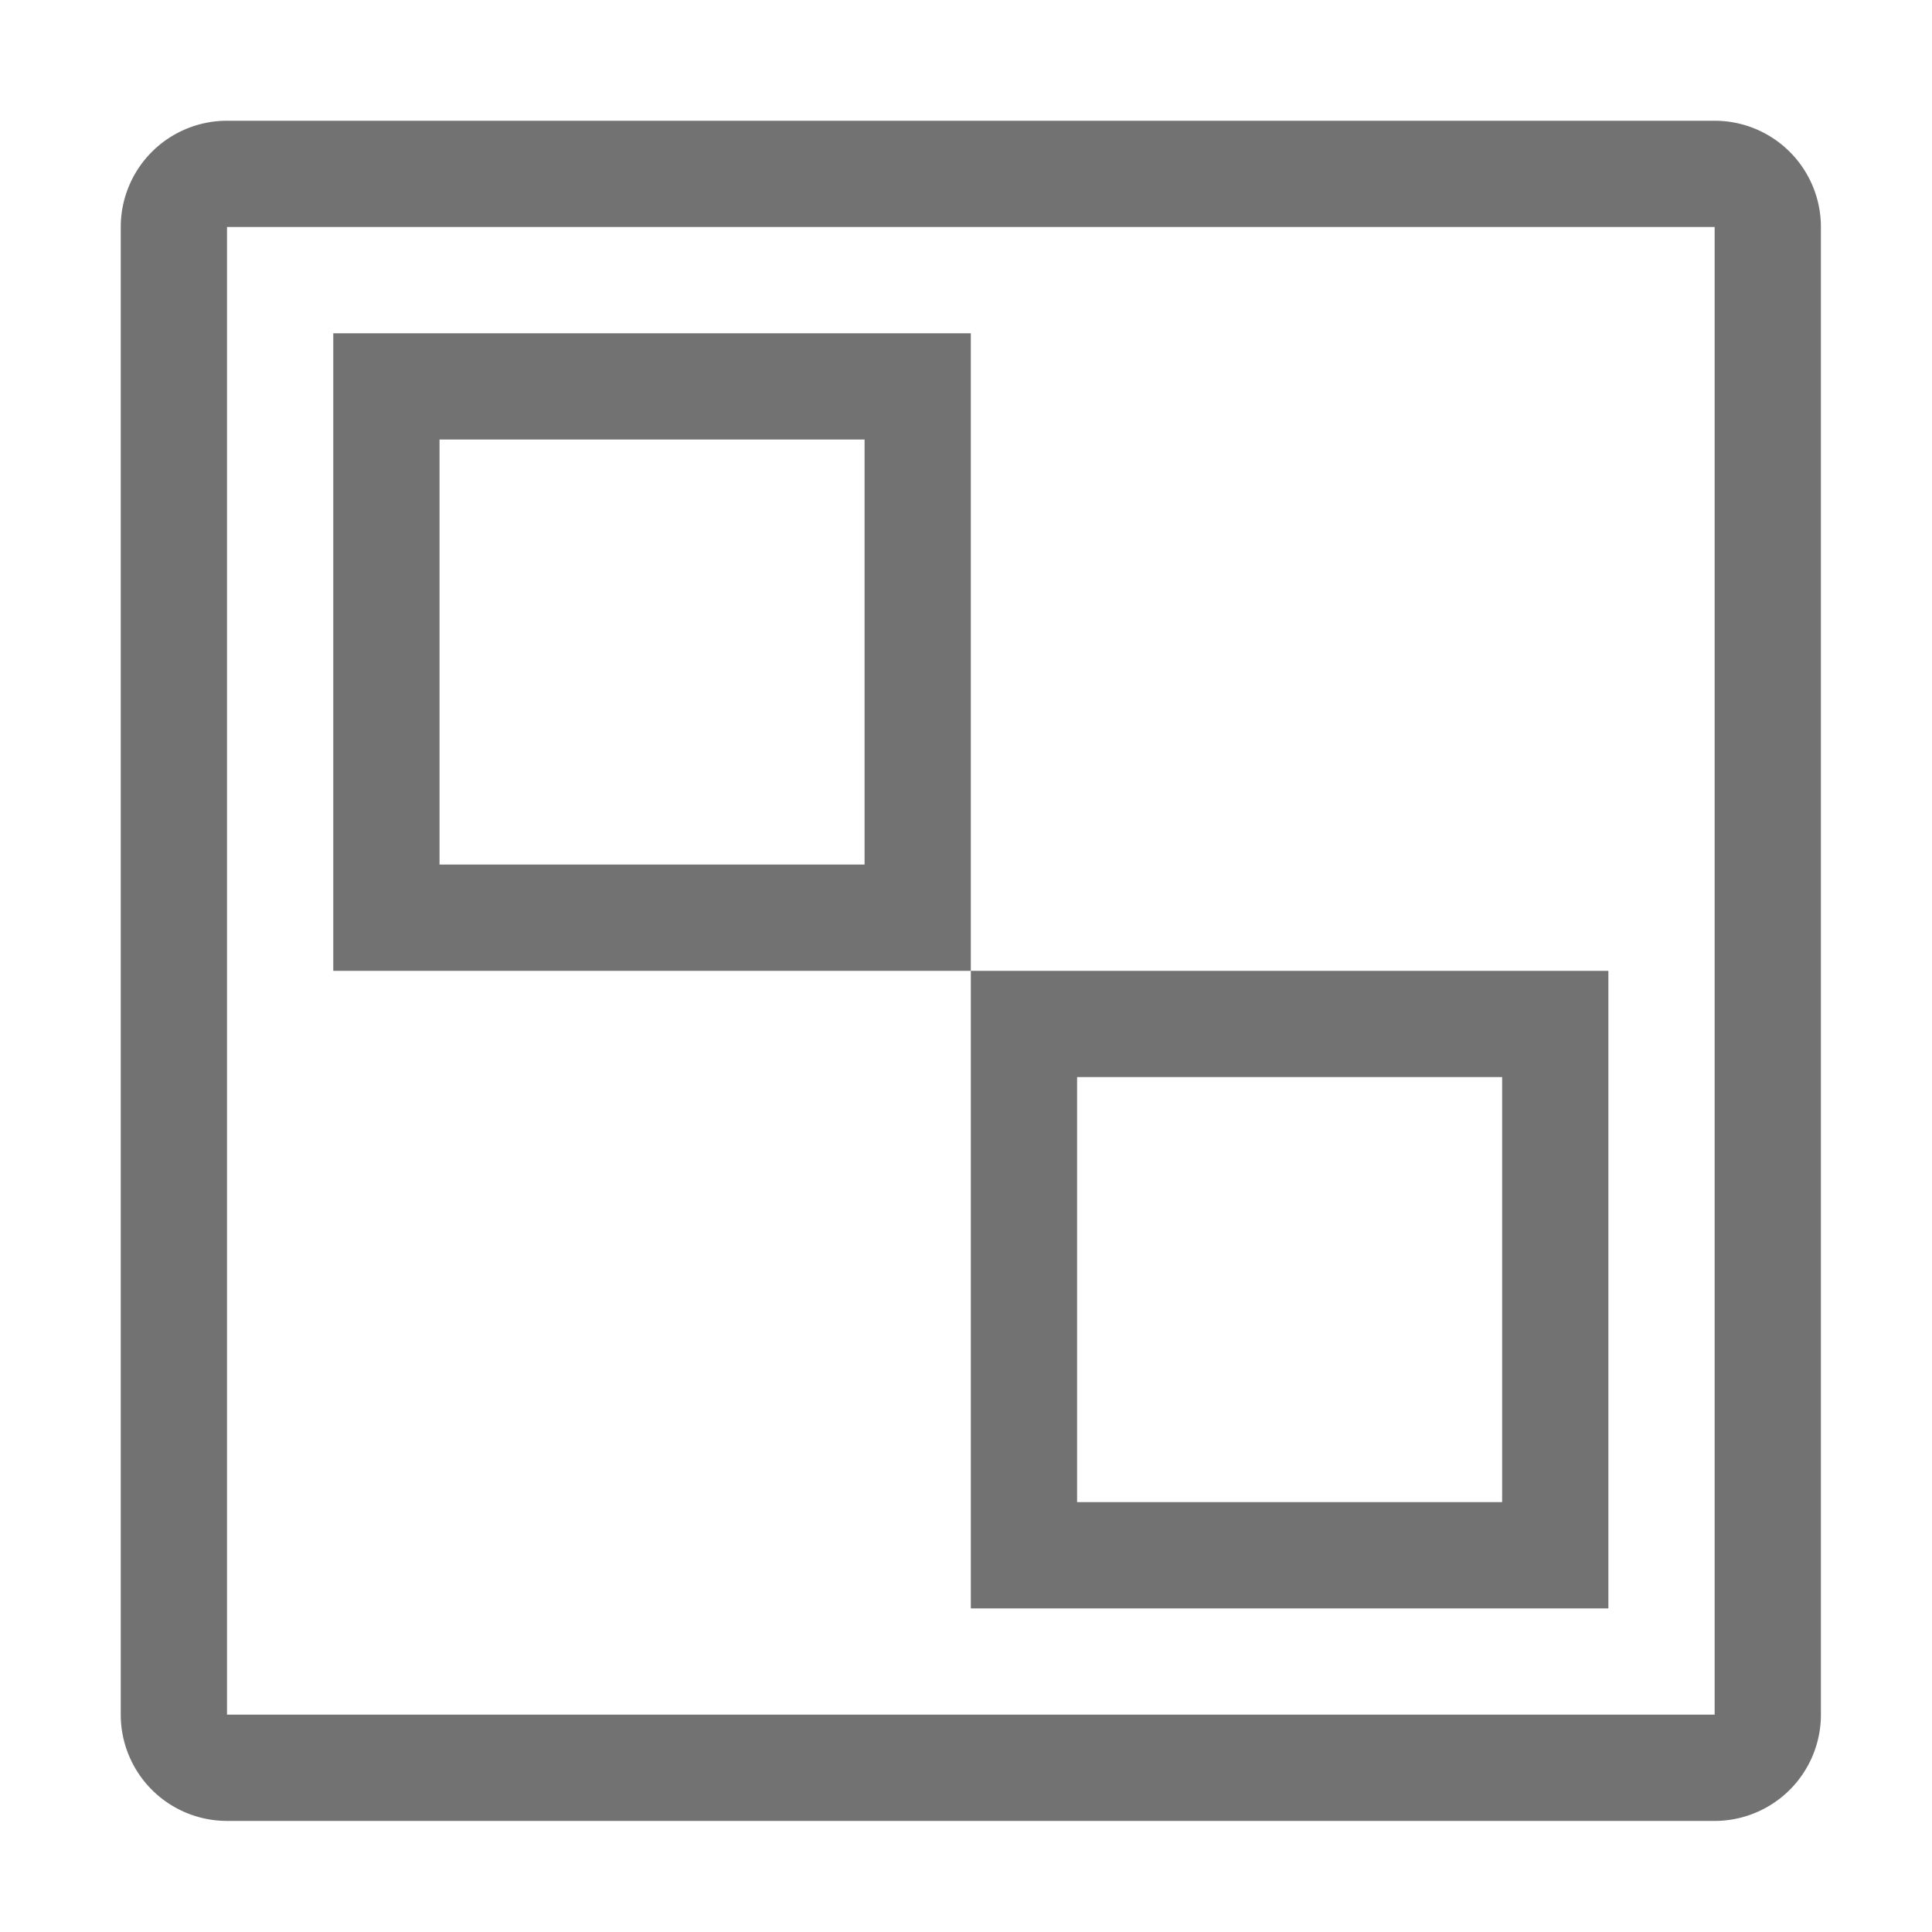 ﻿<?xml version='1.0' encoding='UTF-8'?>
<svg viewBox="-2 -2 32 32" xmlns="http://www.w3.org/2000/svg">
  <g transform="matrix(0.055, 0, 0, 0.055, 0, 0)">
    <path d="M480, 0L32, 0A32 32 0 0 0 0, 32L0, 480A32 32 0 0 0 32, 512L480, 512A32 32 0 0 0 512, 480L512, 32A32 32 0 0 0 480, 0zM480, 480L32, 480L32, 32L480, 32zM448, 448L448, 256L256, 256L256, 448zM288, 288L416, 288L416, 416L288, 416zM256, 64L64, 64L64, 256L256, 256zM224, 224L96, 224L96, 96L224, 96z" fill="#727272" fill-opacity="1" class="Black" />
  </g>
</svg>